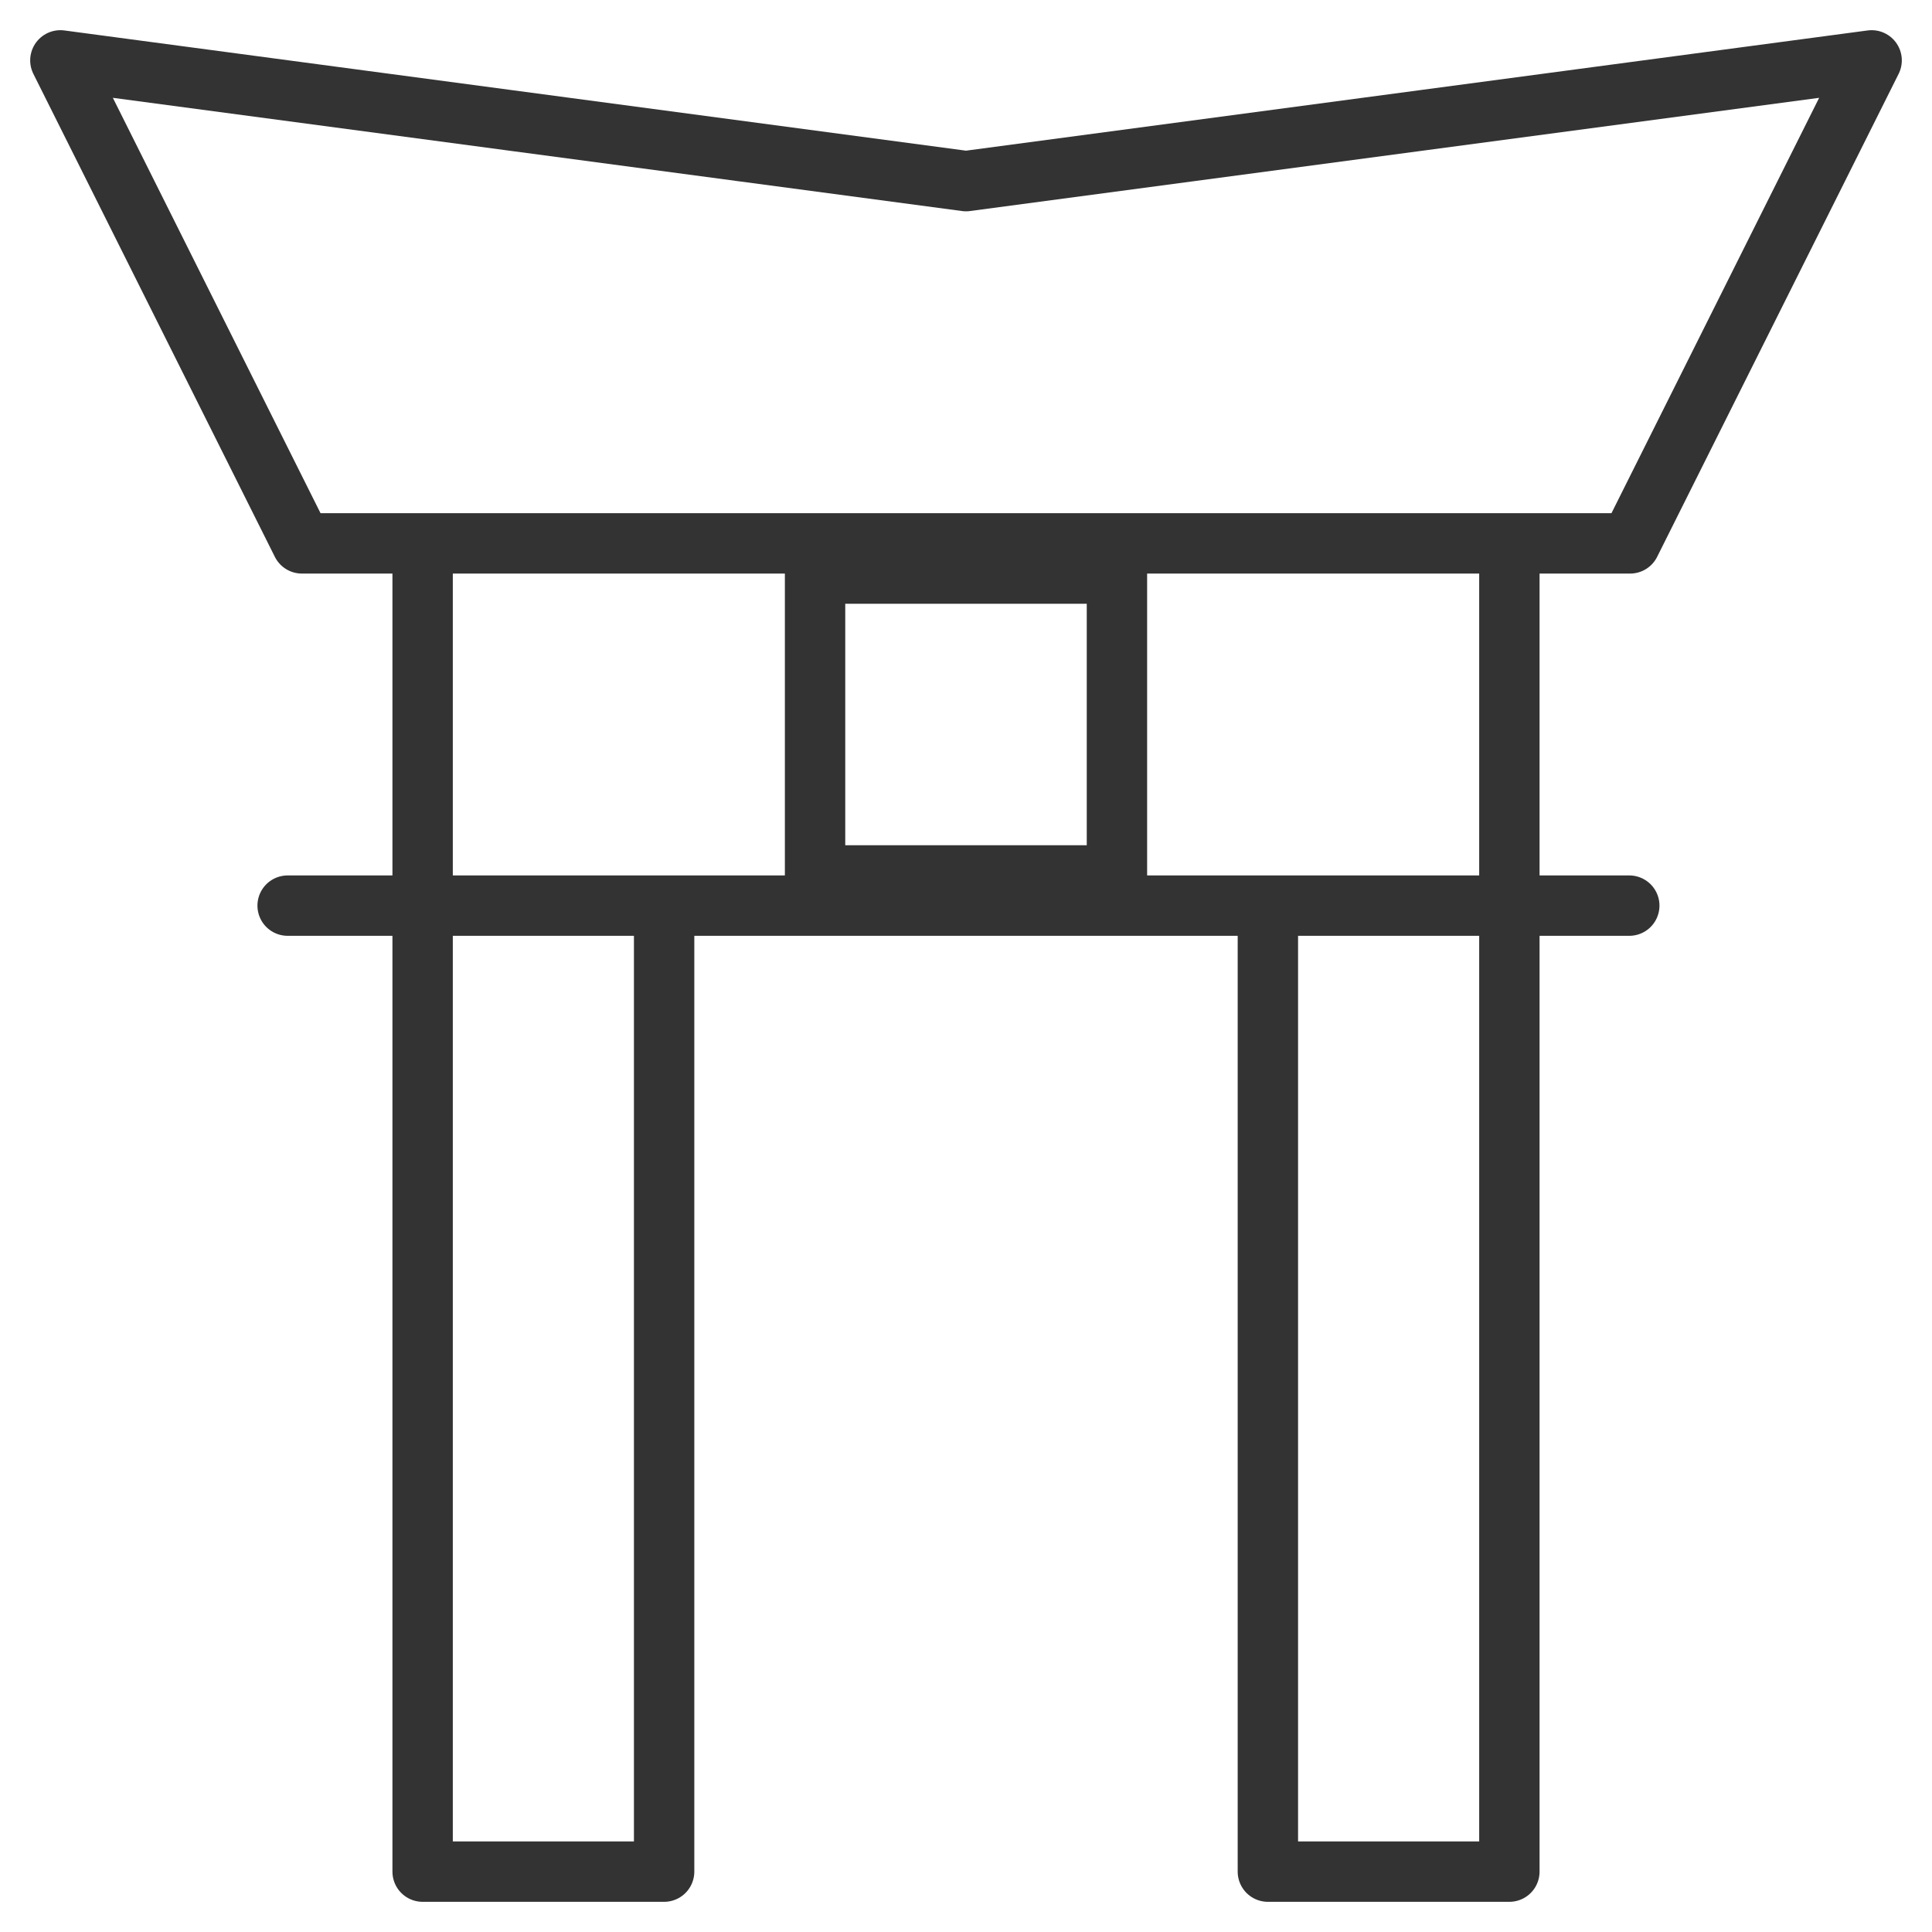 <svg xmlns="http://www.w3.org/2000/svg" viewBox="0 0 32 32"><path d="M25 9v22h-4V15m-10 0v16H7V9m-2.236 6h22.222M5 9L1 1l15 2 15-2-4 8zm8.5.5h5v5h-5z" stroke="#333" stroke-linecap="round" stroke-linejoin="round" stroke-miterlimit="10" fill="none"/></svg>